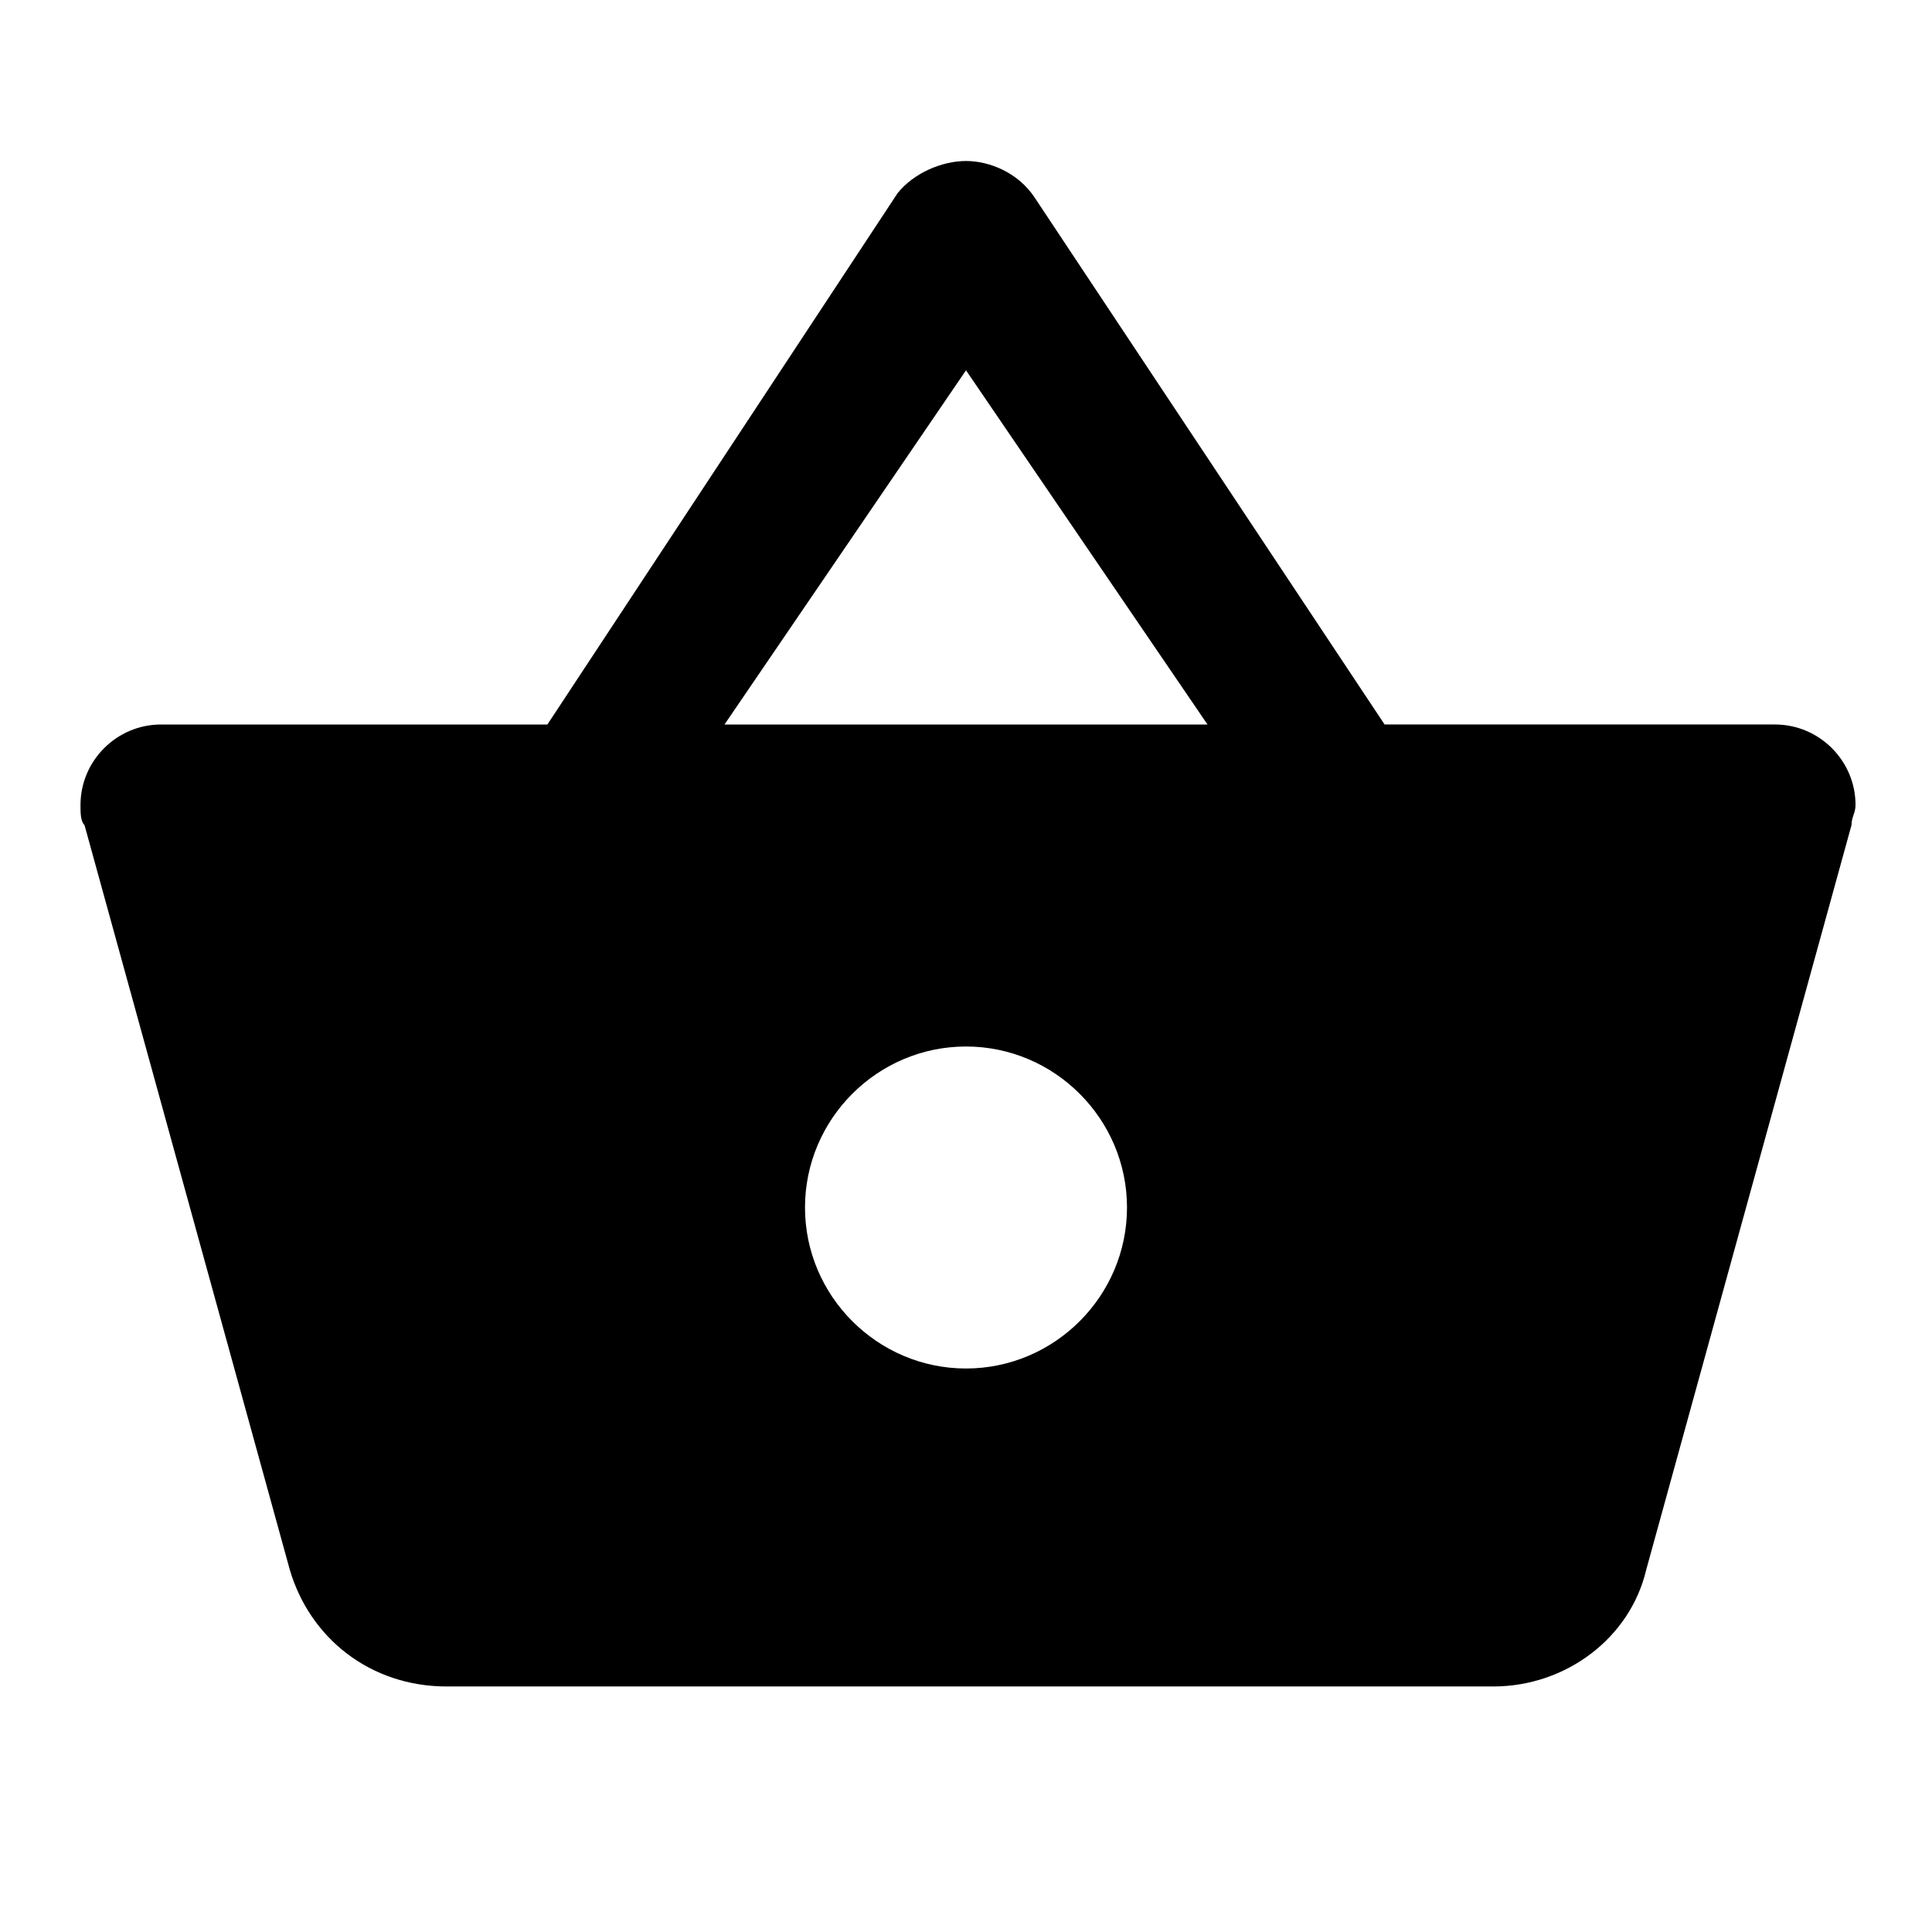 <?xml version="1.0" encoding="utf-8"?>
<!-- Generator: Adobe Illustrator 19.2.1, SVG Export Plug-In . SVG Version: 6.00 Build 0)  -->
<svg version="1.1" id="Calque_1" xmlns="http://www.w3.org/2000/svg" xmlns:xlink="http://www.w3.org/1999/xlink" x="0px" y="0px"
	 viewBox="0 0 48 48" style="enable-background:new 0 0 48 48;" xml:space="preserve">
<style type="text/css">
	.st0{fill:none;}
</style>
<path class="st0" d="M0,0h48v48H0V0z"/>
<path d="M34.4,18L25.7,4.9C25.3,4.3,24.6,4,24,4s-1.3,0.3-1.7,0.8L13.6,18H4c-1.1,0-2,0.9-2,2c0,0.2,0,0.4,0.1,0.5L7.2,39
	c0.5,1.7,2,2.9,3.9,2.9h26c1.8,0,3.4-1.2,3.8-2.9L46,20.5c0-0.2,0.1-0.3,0.1-0.5c0-1.1-0.9-2-2-2C44,18,34.4,18,34.4,18z M18,18
	l6-8.8l6,8.8H18z M24,34c-2.2,0-4-1.8-4-4s1.8-4,4-4s4,1.8,4,4S26.2,34,24,34z"/>
</svg>
